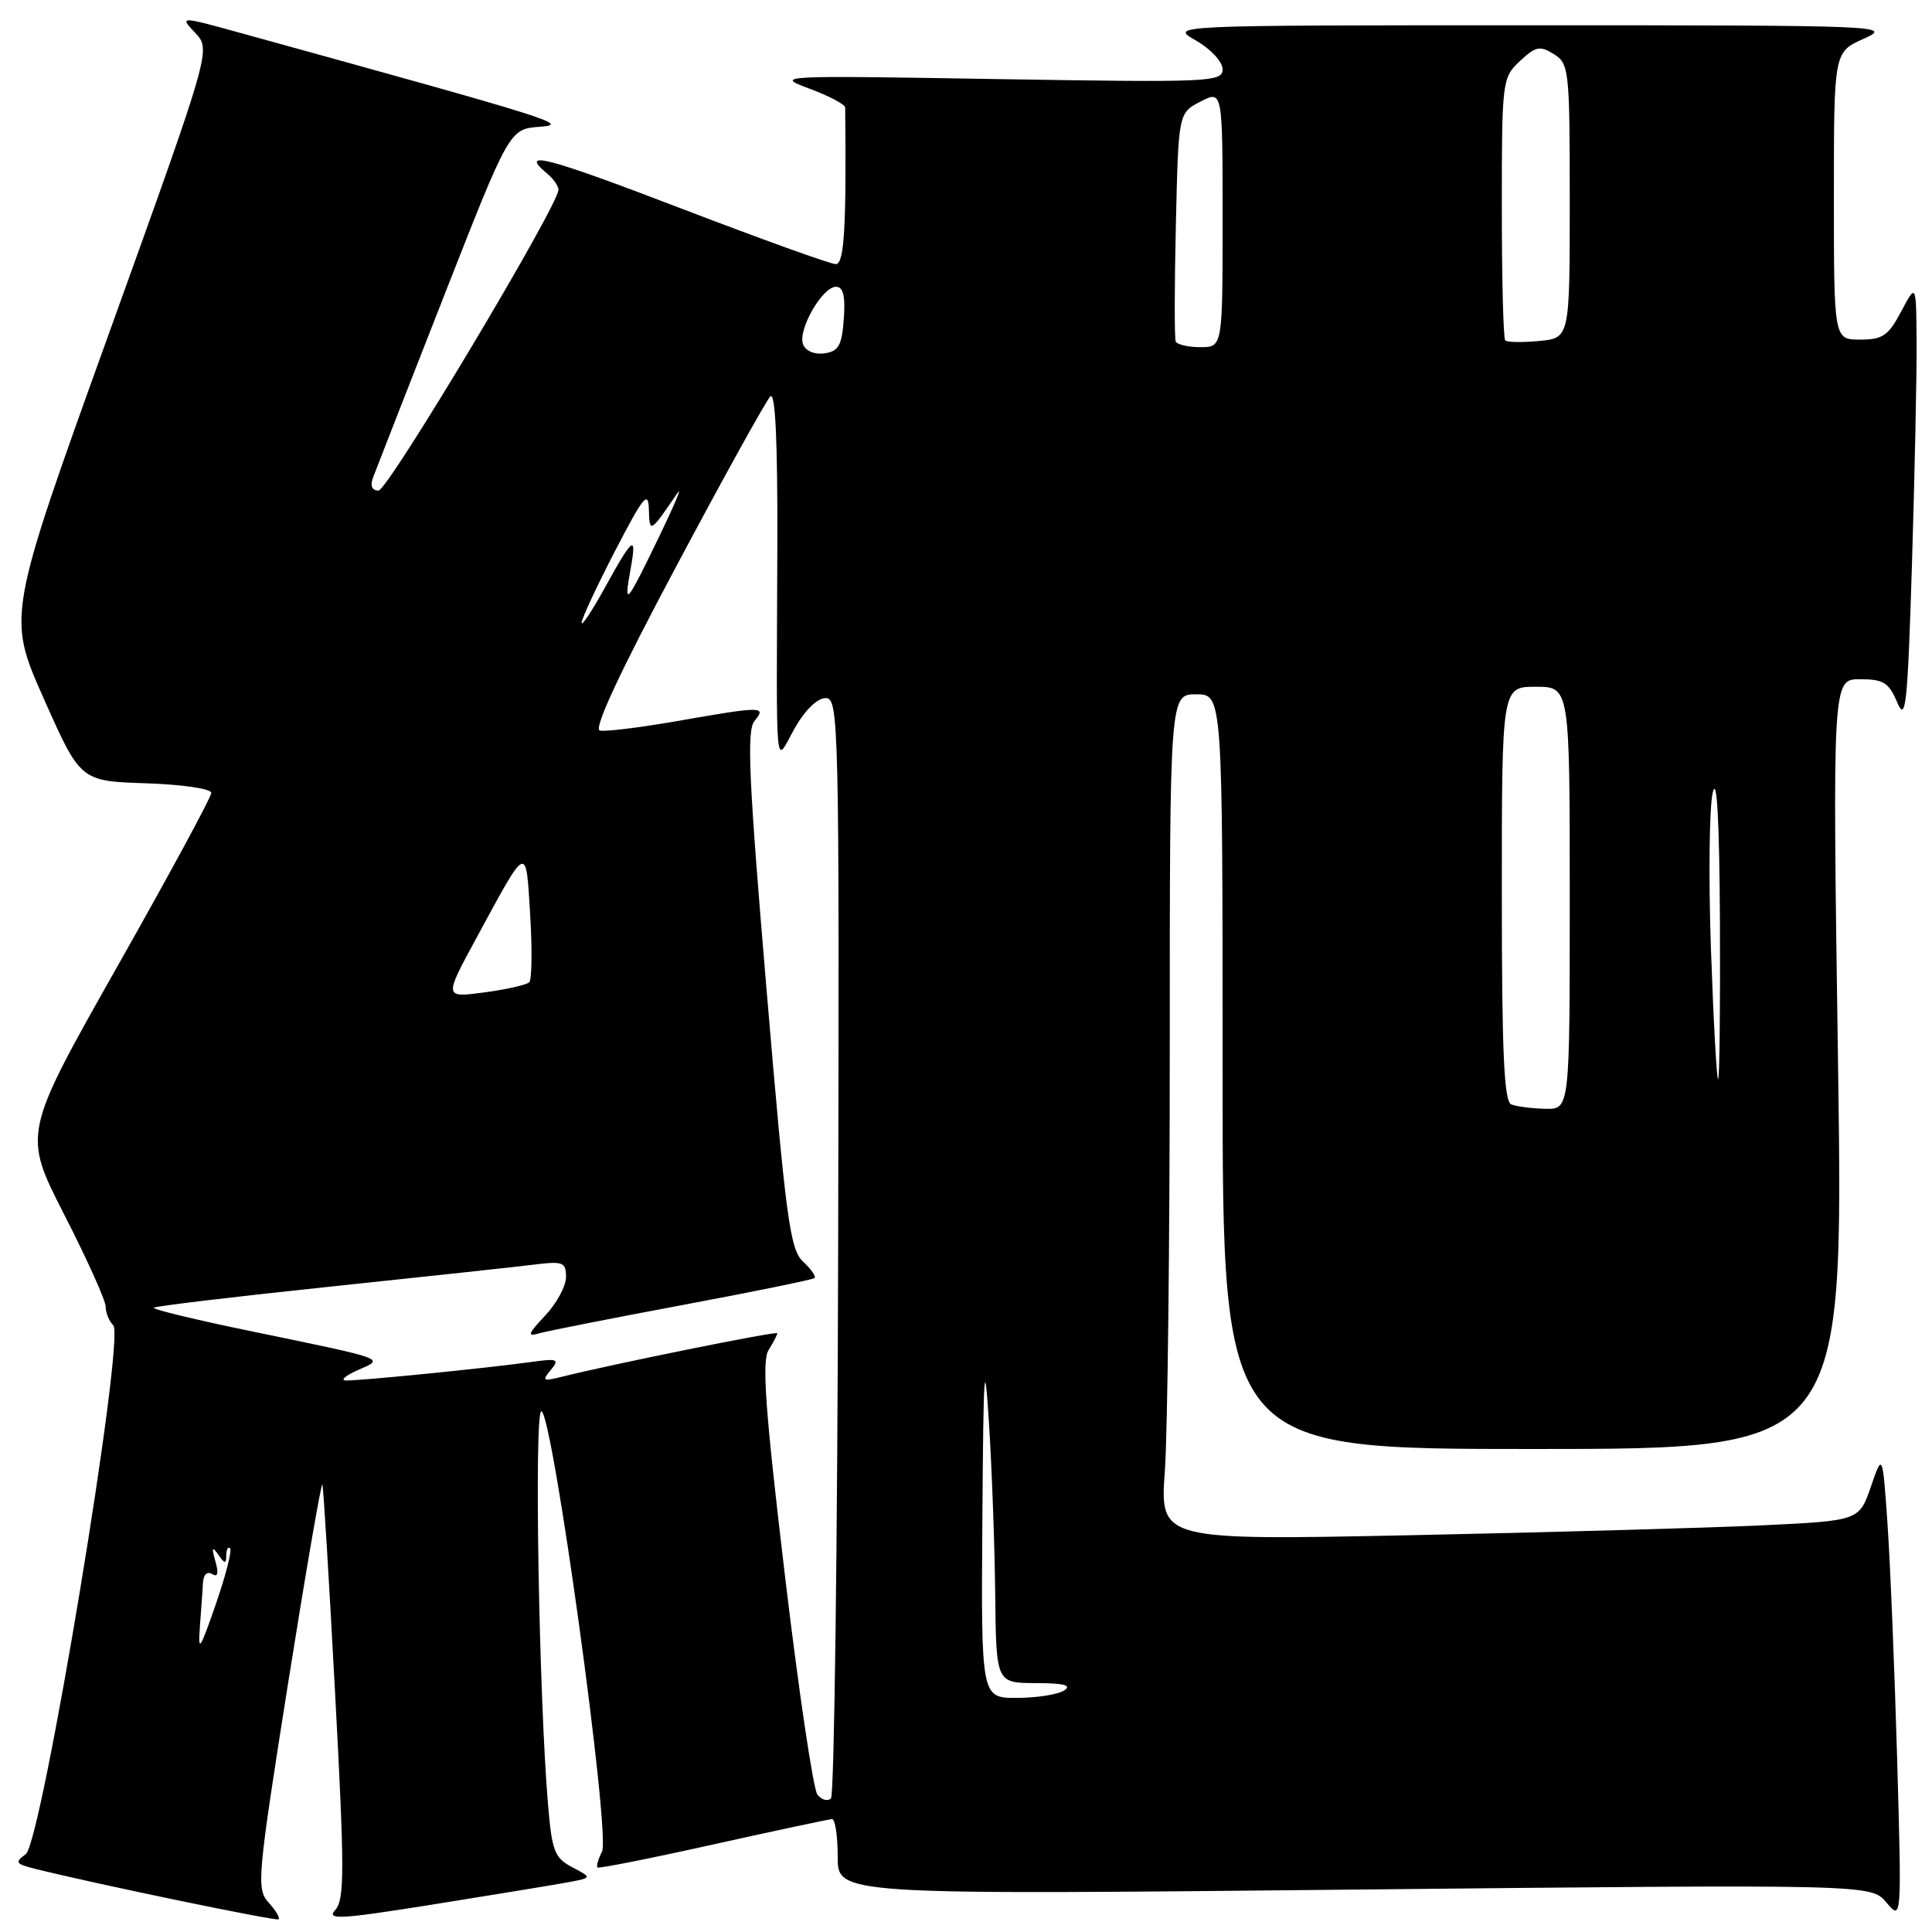 <?xml version="1.0" encoding="UTF-8" standalone="no"?>
<!DOCTYPE svg PUBLIC "-//W3C//DTD SVG 1.1//EN" "http://www.w3.org/Graphics/SVG/1.1/DTD/svg11.dtd" >
<svg xmlns="http://www.w3.org/2000/svg" xmlns:xlink="http://www.w3.org/1999/xlink" version="1.1" viewBox="0 0 256 256">
 <g >
 <path fill="currentColor"
d=" M 35.60 252.11 C 33.96 250.30 34.09 248.84 38.17 223.06 C 40.54 208.14 42.59 196.28 42.72 196.71 C 42.86 197.15 43.62 209.65 44.41 224.50 C 45.66 247.81 45.66 251.71 44.43 253.07 C 43.21 254.42 44.98 254.33 57.26 252.37 C 65.09 251.12 73.07 249.81 75.00 249.46 C 78.50 248.82 78.50 248.82 75.85 247.43 C 73.50 246.20 73.14 245.30 72.63 239.27 C 71.41 225.15 70.76 187.00 71.73 187.00 C 73.19 187.00 80.93 243.08 79.77 245.34 C 79.26 246.35 78.99 247.30 79.17 247.45 C 79.35 247.61 86.25 246.24 94.50 244.40 C 102.75 242.57 109.84 241.06 110.25 241.04 C 110.66 241.02 111.00 243.27 111.00 246.04 C 111.00 251.08 111.00 251.08 179.46 250.38 C 247.92 249.68 247.92 249.68 249.96 252.09 C 251.99 254.50 251.99 254.50 251.38 233.00 C 251.04 221.18 250.47 207.22 250.11 202.00 C 249.45 192.50 249.45 192.50 247.90 197.00 C 246.34 201.50 246.34 201.50 233.42 202.12 C 226.31 202.45 205.47 203.04 187.10 203.42 C 153.69 204.11 153.69 204.11 154.35 194.90 C 154.71 189.84 155.00 164.61 155.00 138.85 C 155.00 92.00 155.00 92.00 158.50 92.00 C 162.00 92.00 162.00 92.00 162.00 142.00 C 162.00 192.00 162.00 192.00 203.14 192.00 C 244.28 192.00 244.28 192.00 243.55 141.00 C 242.81 90.00 242.81 90.00 246.45 90.00 C 249.57 90.00 250.28 90.44 251.39 93.07 C 252.52 95.76 252.76 93.54 253.34 74.91 C 253.70 63.23 253.98 50.04 253.96 45.59 C 253.91 37.50 253.91 37.50 251.93 41.25 C 250.22 44.48 249.47 45.00 246.48 45.00 C 243.00 45.00 243.00 45.00 243.00 25.95 C 243.00 6.90 243.00 6.90 246.96 5.13 C 250.83 3.40 249.71 3.35 202.93 3.35 C 154.93 3.35 154.93 3.35 158.47 5.37 C 160.44 6.50 162.00 8.18 162.00 9.18 C 162.00 10.87 160.35 10.94 132.25 10.48 C 103.00 9.99 102.58 10.01 107.24 11.74 C 109.85 12.71 111.99 13.84 111.99 14.25 C 112.16 30.11 111.87 35.00 110.75 35.00 C 110.06 35.00 100.84 31.68 90.25 27.62 C 72.41 20.78 68.65 19.80 72.50 23.00 C 73.33 23.68 74.00 24.65 74.00 25.14 C 74.00 27.22 51.40 65.00 50.16 65.00 C 49.27 65.00 49.02 64.38 49.44 63.25 C 49.80 62.29 54.01 51.51 58.80 39.30 C 67.50 17.11 67.50 17.11 71.50 16.80 C 75.55 16.50 73.89 15.97 32.13 4.44 C 23.77 2.13 23.77 2.13 25.87 4.36 C 27.97 6.60 27.97 6.60 14.46 44.12 C 0.94 81.64 0.94 81.64 5.80 92.57 C 10.66 103.50 10.66 103.50 19.33 103.79 C 24.18 103.95 28.00 104.51 28.00 105.07 C 28.00 105.61 22.38 115.99 15.51 128.13 C 3.03 150.21 3.03 150.21 8.51 160.94 C 11.53 166.84 14.00 172.33 14.00 173.13 C 14.00 173.94 14.46 175.06 15.01 175.61 C 16.62 177.22 5.54 244.13 3.41 245.69 C 1.94 246.76 2.07 246.98 4.54 247.60 C 12.37 249.57 36.55 254.58 36.91 254.32 C 37.14 254.15 36.55 253.15 35.60 252.11 Z  M 108.31 237.79 C 107.76 237.08 105.81 223.96 103.99 208.62 C 101.40 186.84 100.93 180.34 101.84 178.89 C 102.48 177.86 103.00 176.86 103.00 176.66 C 103.00 176.33 81.04 180.77 74.28 182.47 C 71.95 183.05 71.80 182.94 72.98 181.53 C 74.17 180.10 73.89 179.98 70.40 180.47 C 64.31 181.31 47.22 183.01 45.79 182.92 C 45.08 182.87 45.82 182.26 47.43 181.54 C 50.99 179.98 51.50 180.16 33.26 176.39 C 25.97 174.89 20.18 173.49 20.39 173.28 C 20.59 173.07 31.05 171.82 43.63 170.50 C 56.21 169.18 68.41 167.86 70.75 167.57 C 74.61 167.09 75.00 167.24 75.00 169.21 C 75.00 170.41 73.76 172.71 72.25 174.31 C 69.91 176.80 69.80 177.15 71.50 176.66 C 72.60 176.35 81.15 174.66 90.50 172.91 C 99.85 171.16 107.69 169.56 107.93 169.35 C 108.16 169.15 107.48 168.16 106.41 167.17 C 104.68 165.56 104.14 161.56 101.58 131.22 C 99.22 103.35 98.92 96.80 99.97 95.54 C 101.61 93.56 101.05 93.56 89.64 95.56 C 84.77 96.41 80.20 96.97 79.48 96.80 C 78.62 96.60 82.08 89.16 89.62 75.02 C 95.91 63.20 101.52 53.08 102.07 52.53 C 102.74 51.86 103.05 58.45 103.00 72.51 C 102.89 103.97 102.63 101.22 105.30 96.50 C 106.65 94.11 108.30 92.50 109.39 92.50 C 111.15 92.50 111.22 95.34 111.06 165.00 C 110.97 204.88 110.54 237.86 110.11 238.29 C 109.67 238.73 108.86 238.50 108.31 237.79 Z  M 130.17 201.25 C 130.31 181.21 130.45 179.22 131.04 188.50 C 131.43 194.55 131.80 204.79 131.87 211.25 C 132.00 223.00 132.00 223.00 137.25 223.02 C 141.01 223.03 142.07 223.31 141.00 224.00 C 140.18 224.53 137.36 224.98 134.75 224.98 C 130.00 225.00 130.00 225.00 130.17 201.25 Z  M 26.49 215.50 C 26.66 213.30 26.84 210.69 26.90 209.69 C 26.96 208.64 27.46 208.17 28.11 208.57 C 28.86 209.03 29.00 208.49 28.54 206.88 C 28.02 205.04 28.11 204.84 28.92 206.00 C 29.79 207.24 29.97 207.25 29.98 206.08 C 29.99 205.30 30.22 204.89 30.49 205.16 C 30.76 205.43 29.91 208.77 28.59 212.58 C 26.46 218.72 26.23 219.05 26.49 215.50 Z  M 200.25 146.34 C 199.29 145.95 199.00 139.41 199.00 118.42 C 199.00 91.00 199.00 91.00 203.50 91.00 C 208.00 91.00 208.00 91.00 208.00 119.00 C 208.00 147.00 208.00 147.00 204.75 146.92 C 202.96 146.88 200.94 146.62 200.25 146.34 Z  M 226.71 125.75 C 226.38 116.26 226.49 106.92 226.95 105.00 C 227.50 102.71 227.83 108.67 227.90 122.25 C 227.95 133.66 227.85 143.00 227.66 143.00 C 227.47 143.00 227.04 135.24 226.71 125.75 Z  M 63.09 124.36 C 69.97 111.67 69.67 111.80 70.25 121.21 C 70.53 125.77 70.48 129.79 70.13 130.15 C 69.78 130.50 67.10 131.11 64.17 131.50 C 58.83 132.21 58.83 132.21 63.09 124.36 Z  M 77.07 82.50 C 77.09 81.95 79.08 77.67 81.50 73.00 C 85.26 65.74 85.91 64.94 85.98 67.50 C 86.07 70.69 86.12 70.66 89.76 65.34 C 90.45 64.33 89.38 66.88 87.39 71.00 C 82.96 80.17 82.63 80.55 83.54 75.50 C 84.42 70.66 83.91 71.04 80.03 78.08 C 78.38 81.06 77.05 83.05 77.07 82.50 Z  M 106.41 45.62 C 105.68 43.73 108.96 38.00 110.77 38.00 C 111.73 38.00 112.03 39.21 111.81 42.25 C 111.55 45.79 111.12 46.55 109.25 46.82 C 107.92 47.01 106.75 46.51 106.41 45.62 Z  M 155.79 45.25 C 155.61 44.84 155.62 37.86 155.81 29.74 C 156.15 14.97 156.15 14.97 159.07 13.46 C 162.00 11.95 162.00 11.95 162.00 28.97 C 162.00 46.00 162.00 46.00 159.06 46.00 C 157.44 46.00 155.97 45.66 155.79 45.25 Z  M 199.45 45.11 C 199.20 44.87 199.00 36.95 199.00 27.51 C 199.00 10.70 199.05 10.30 201.39 8.10 C 203.49 6.13 204.05 6.02 205.89 7.17 C 207.91 8.42 208.00 9.26 208.00 26.64 C 208.00 44.79 208.00 44.79 203.95 45.18 C 201.72 45.39 199.69 45.36 199.45 45.11 Z "/>
</g>
</svg>